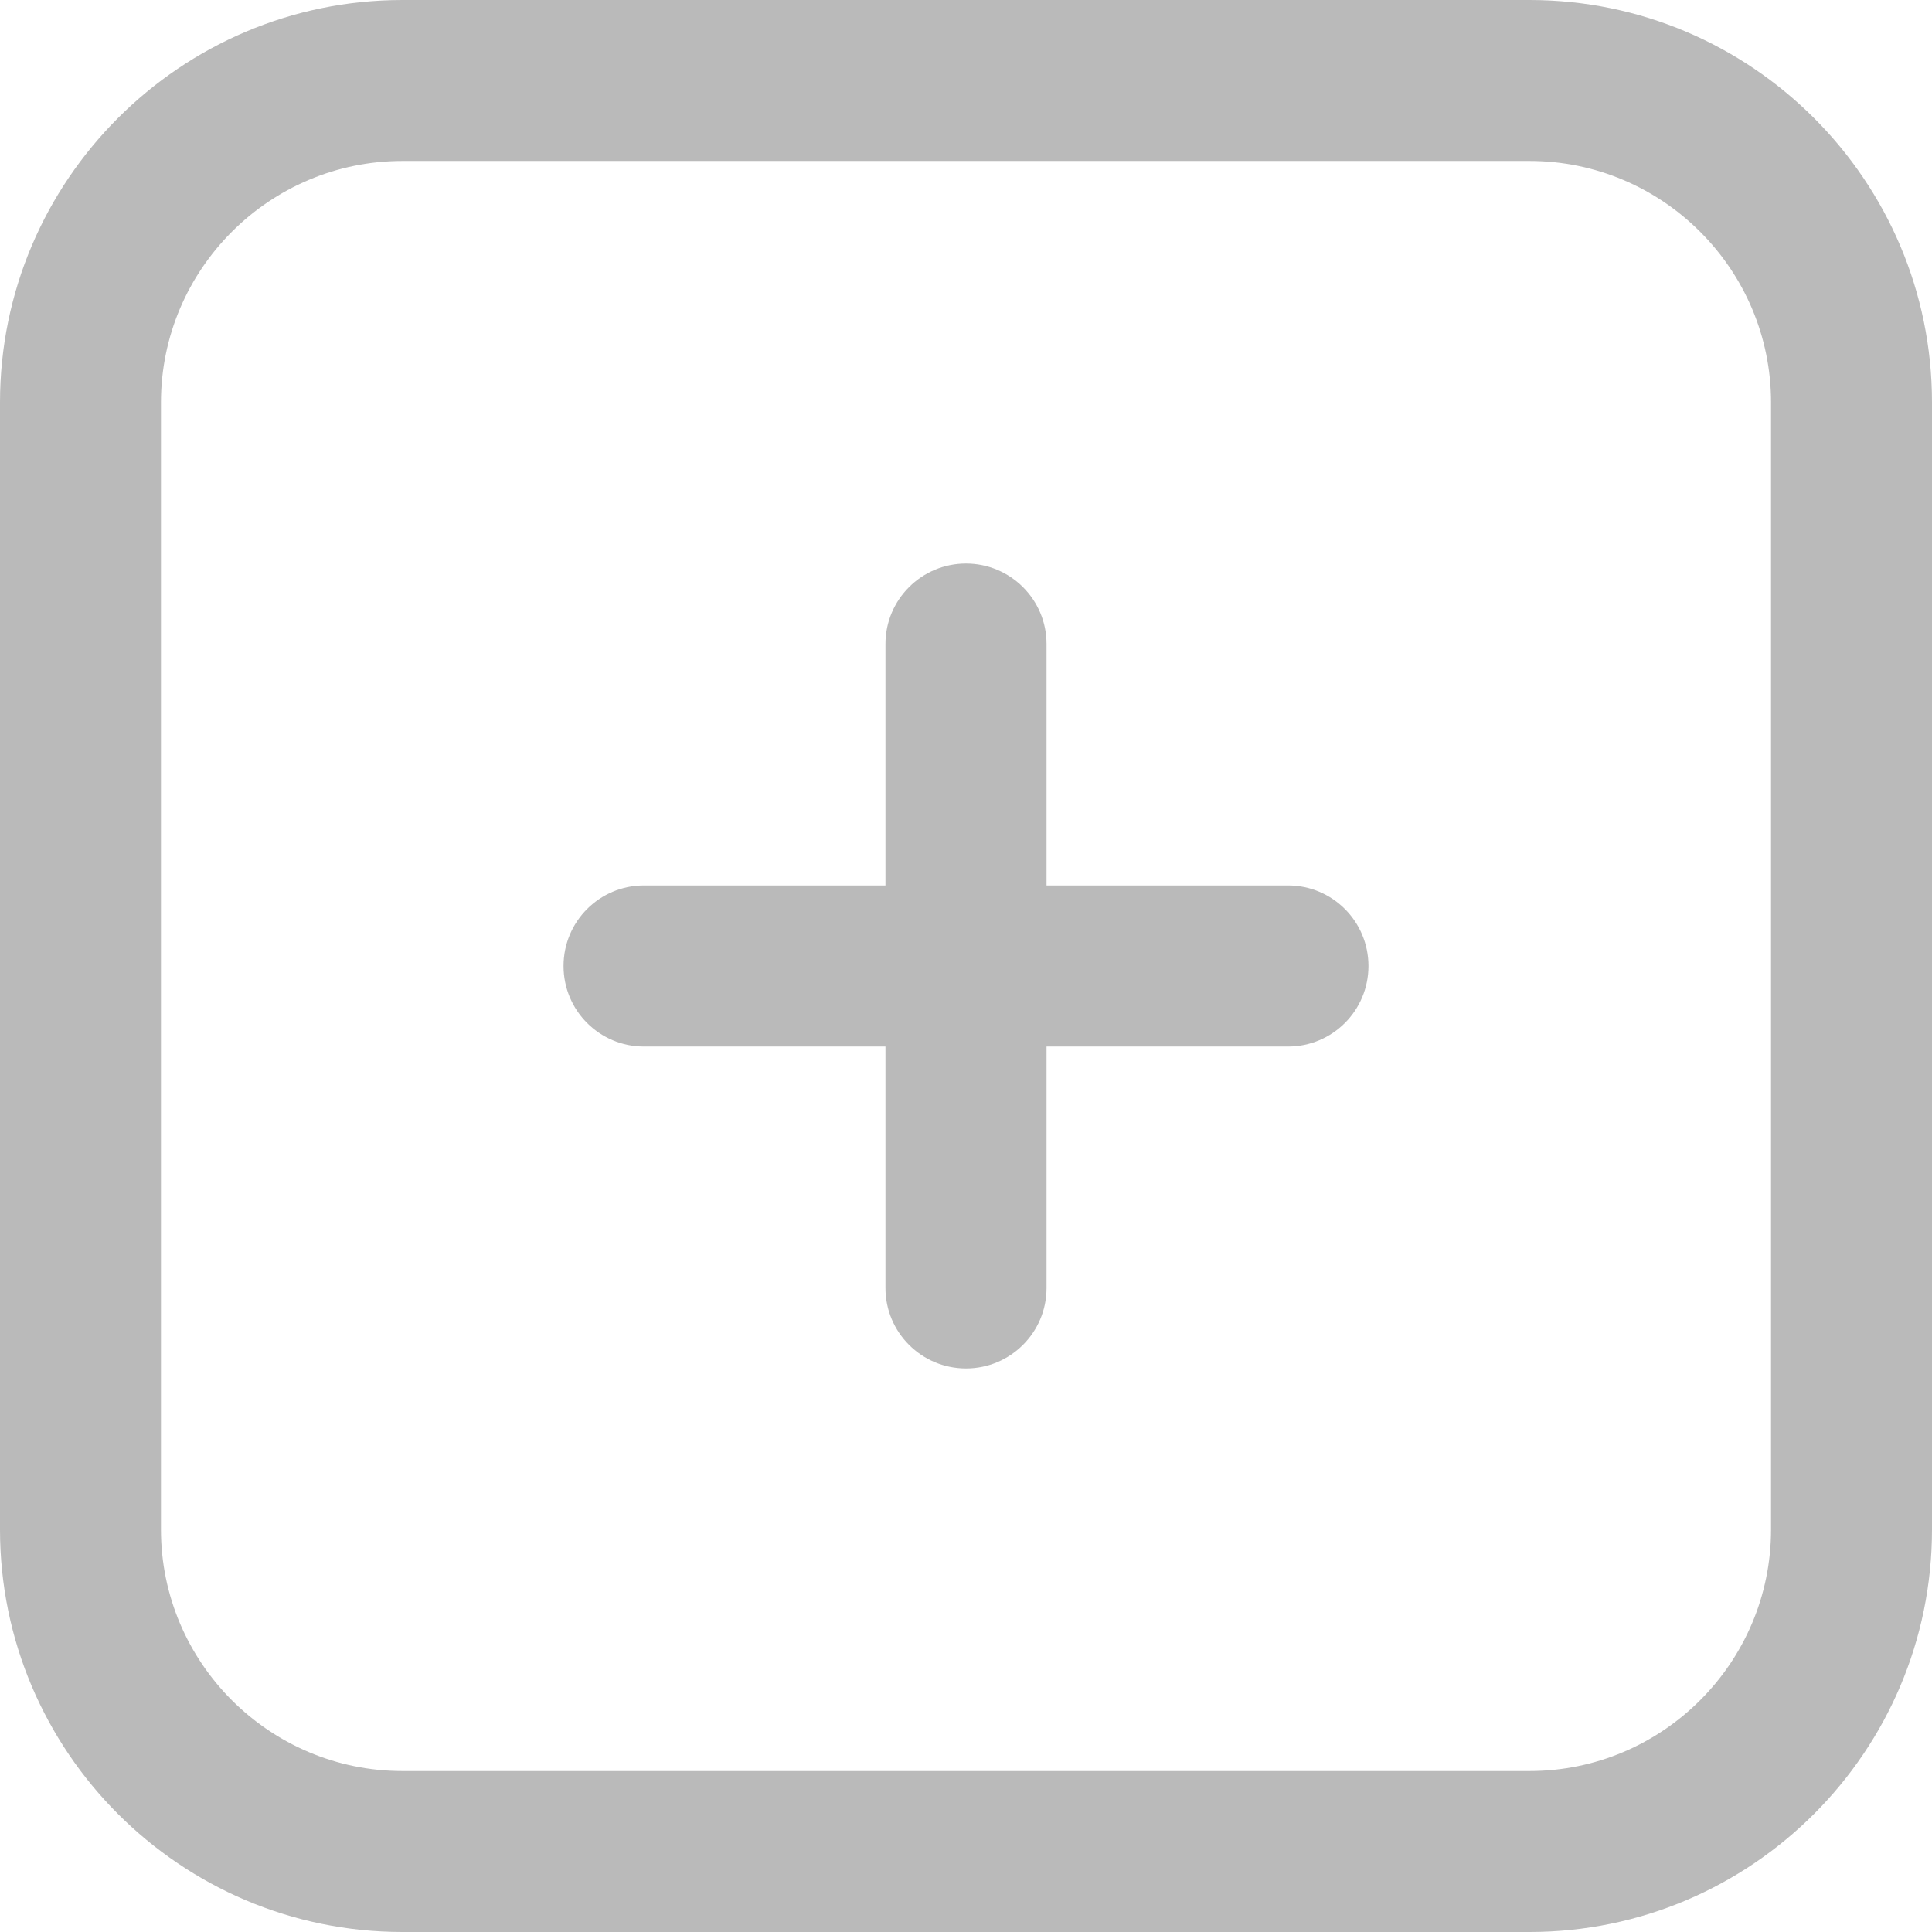 <svg width="16" height="16" viewBox="0 0 16 16" fill="none" xmlns="http://www.w3.org/2000/svg">
<g id="square-plus (1) 1" clip-path="url(#clip0_302_4197)">
<path id="Vector" d="M11.333 8C11.333 8.369 11.035 8.667 10.667 8.667H8.667V10.667C8.667 11.035 8.368 11.333 8 11.333C7.632 11.333 7.333 11.035 7.333 10.667V8.667H5.333C4.965 8.667 4.667 8.369 4.667 8C4.667 7.631 4.965 7.333 5.333 7.333H7.333V5.333C7.333 4.965 7.632 4.667 8 4.667C8.368 4.667 8.667 4.965 8.667 5.333V7.333H10.667C11.035 7.333 11.333 7.631 11.333 8ZM16 3.333V12.667C16 14.505 14.505 16 12.667 16H3.333C1.495 16 0 14.505 0 12.667V3.333C0 1.495 1.495 0 3.333 0H12.667C14.505 0 16 1.495 16 3.333ZM14.667 3.333C14.667 2.231 13.769 1.333 12.667 1.333H3.333C2.231 1.333 1.333 2.231 1.333 3.333V12.667C1.333 13.769 2.231 14.667 3.333 14.667H12.667C13.769 14.667 14.667 13.769 14.667 12.667V3.333Z" fill="#535353" fill-opacity="0.4"/>
</g>
<defs>
<clipPath id="clip0_302_4197">
<rect width="16" height="16" fill="white"/>
</clipPath>
</defs>
</svg>
